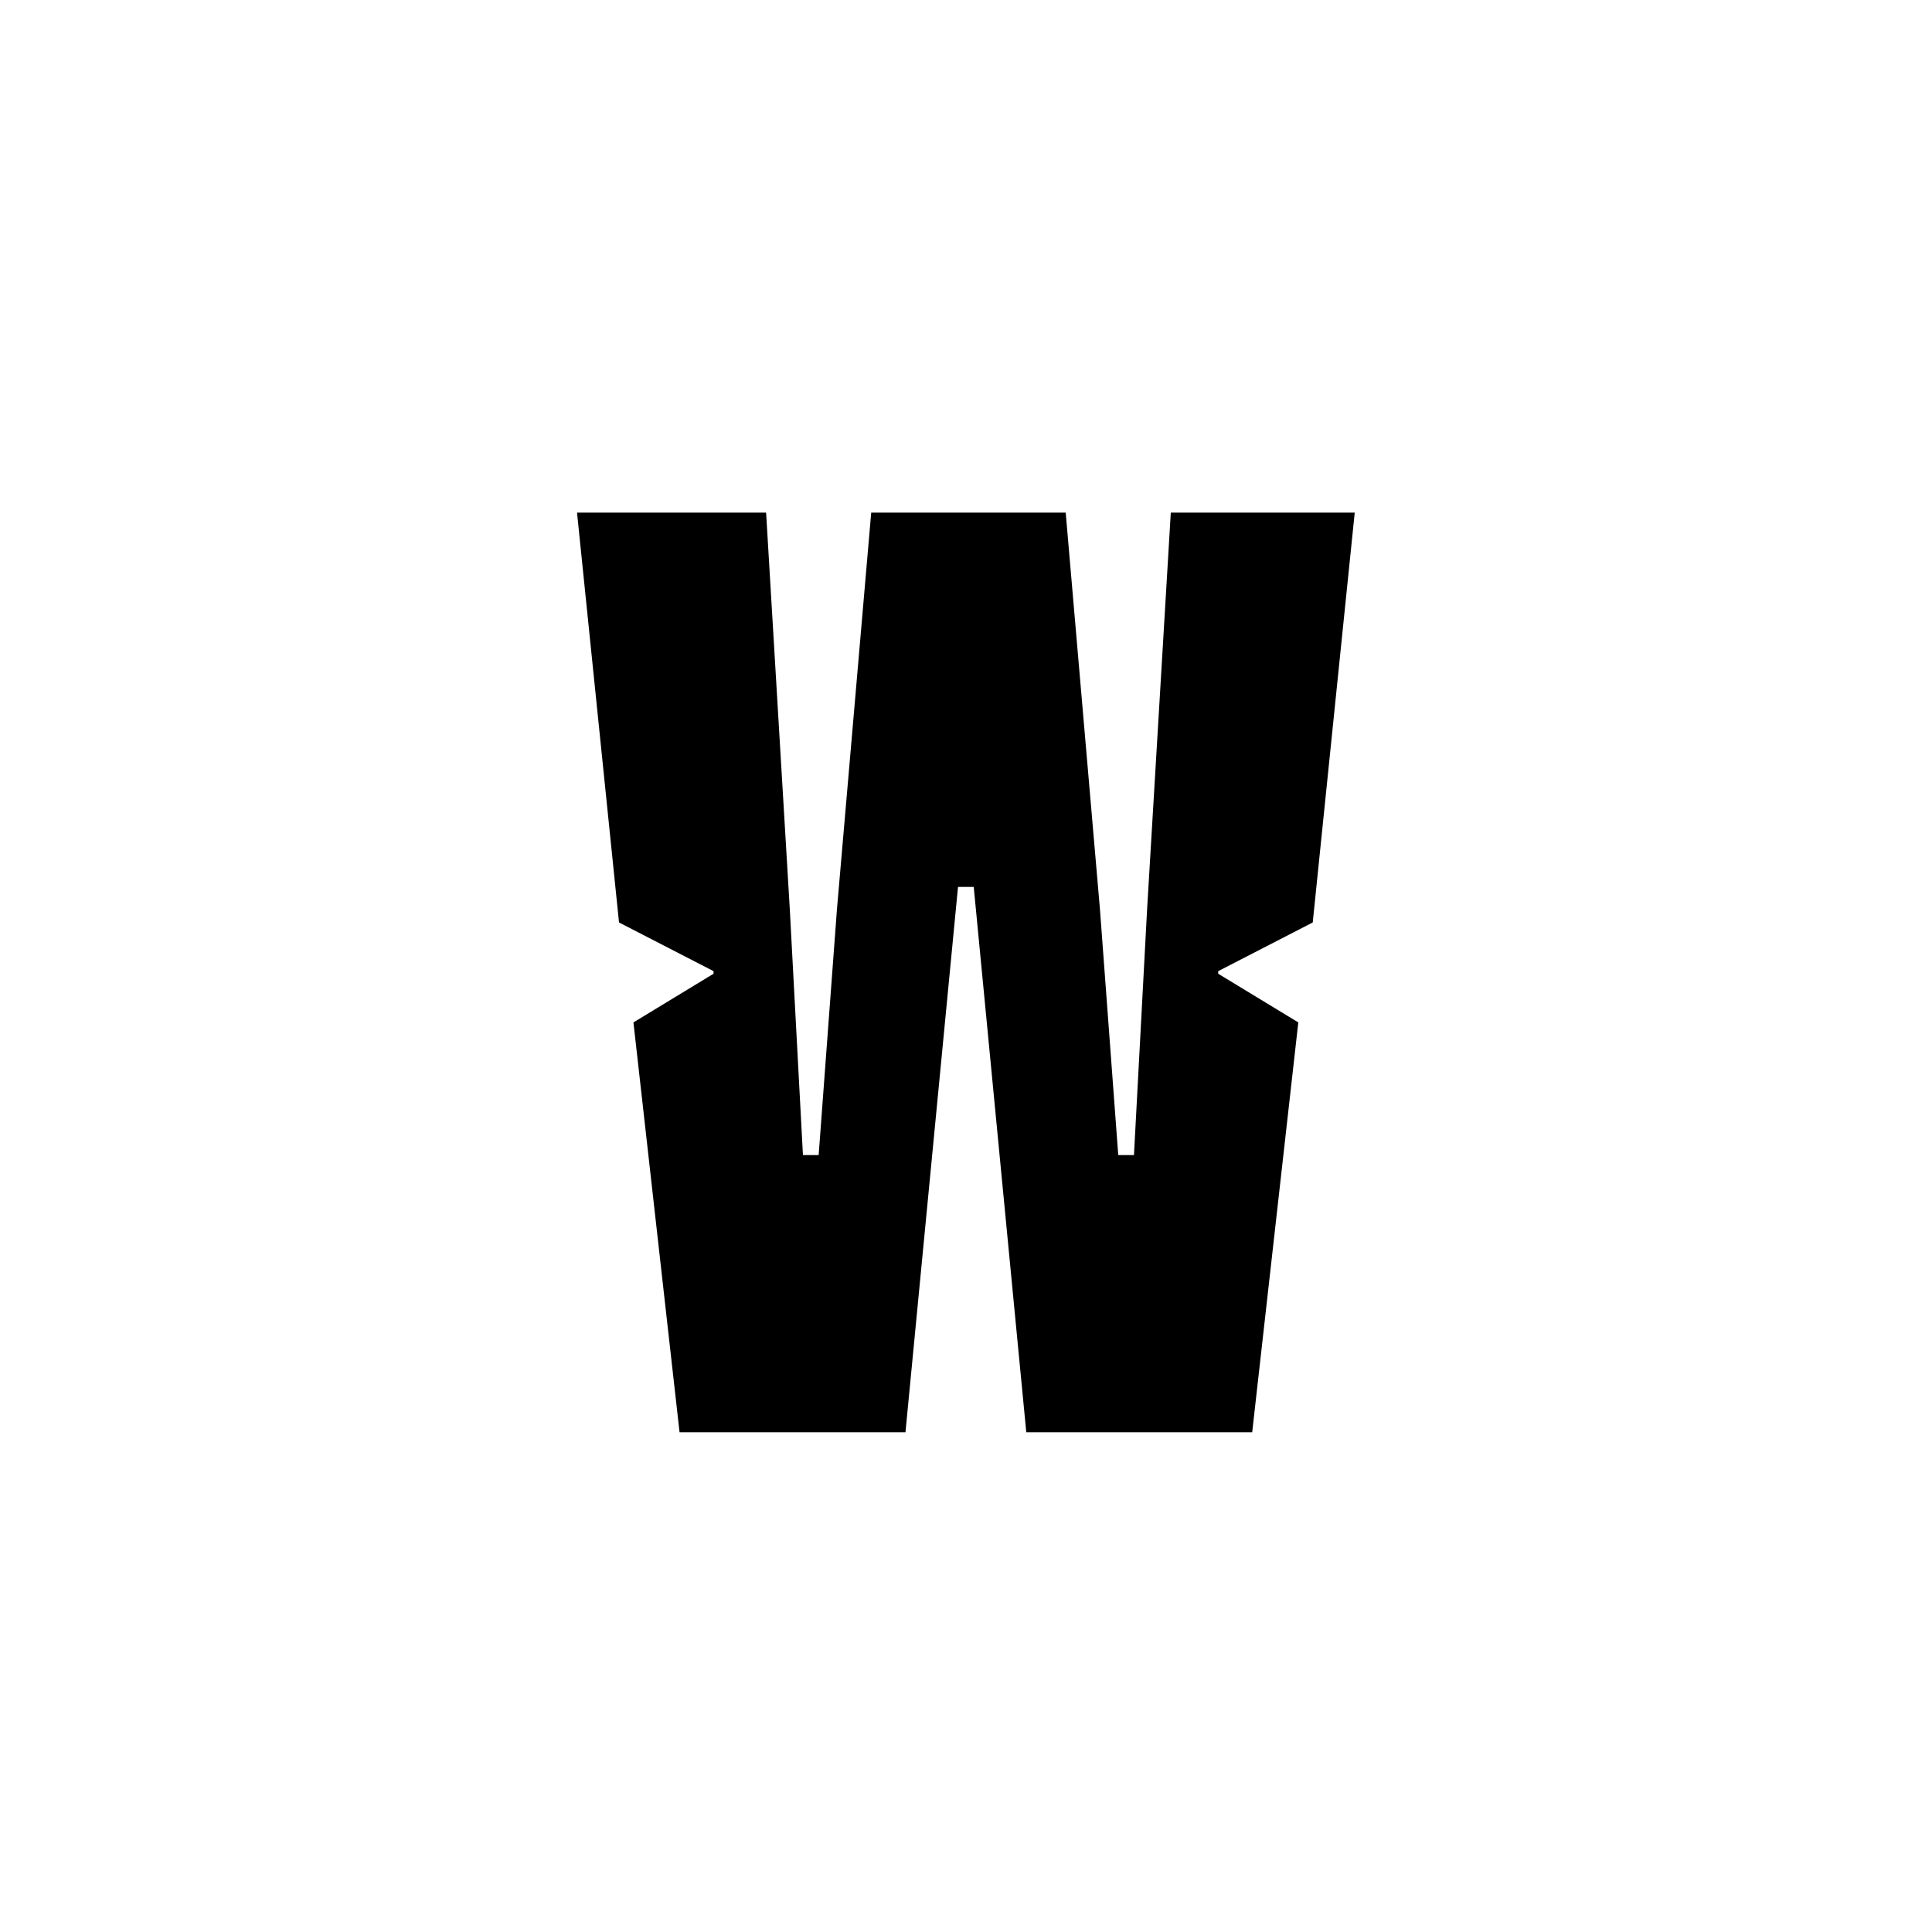 <?xml version="1.0" encoding="UTF-8"?><svg id="Layer_2" xmlns="http://www.w3.org/2000/svg" viewBox="0 0 75 75"><defs><style>.cls-1{fill:none;}</style></defs><g id="Layer_1-2"><path d="m50.4,39.69l-1.79,15.91h-8.77l-2.04-21.17h-.61l-2.04,21.17h-8.77l-1.79-15.91,3.11-1.89v-.1l-3.67-1.89-1.63-15.91h7.34l.92,15.4.51,9.54h.61l.71-9.54,1.33-15.4h7.55l1.33,15.4.71,9.54h.61l.51-9.54.92-15.4h7.14l-1.63,15.91-3.67,1.89v.1l3.11,1.89Z"/><rect class="cls-1" width="75" height="75"/></g></svg>